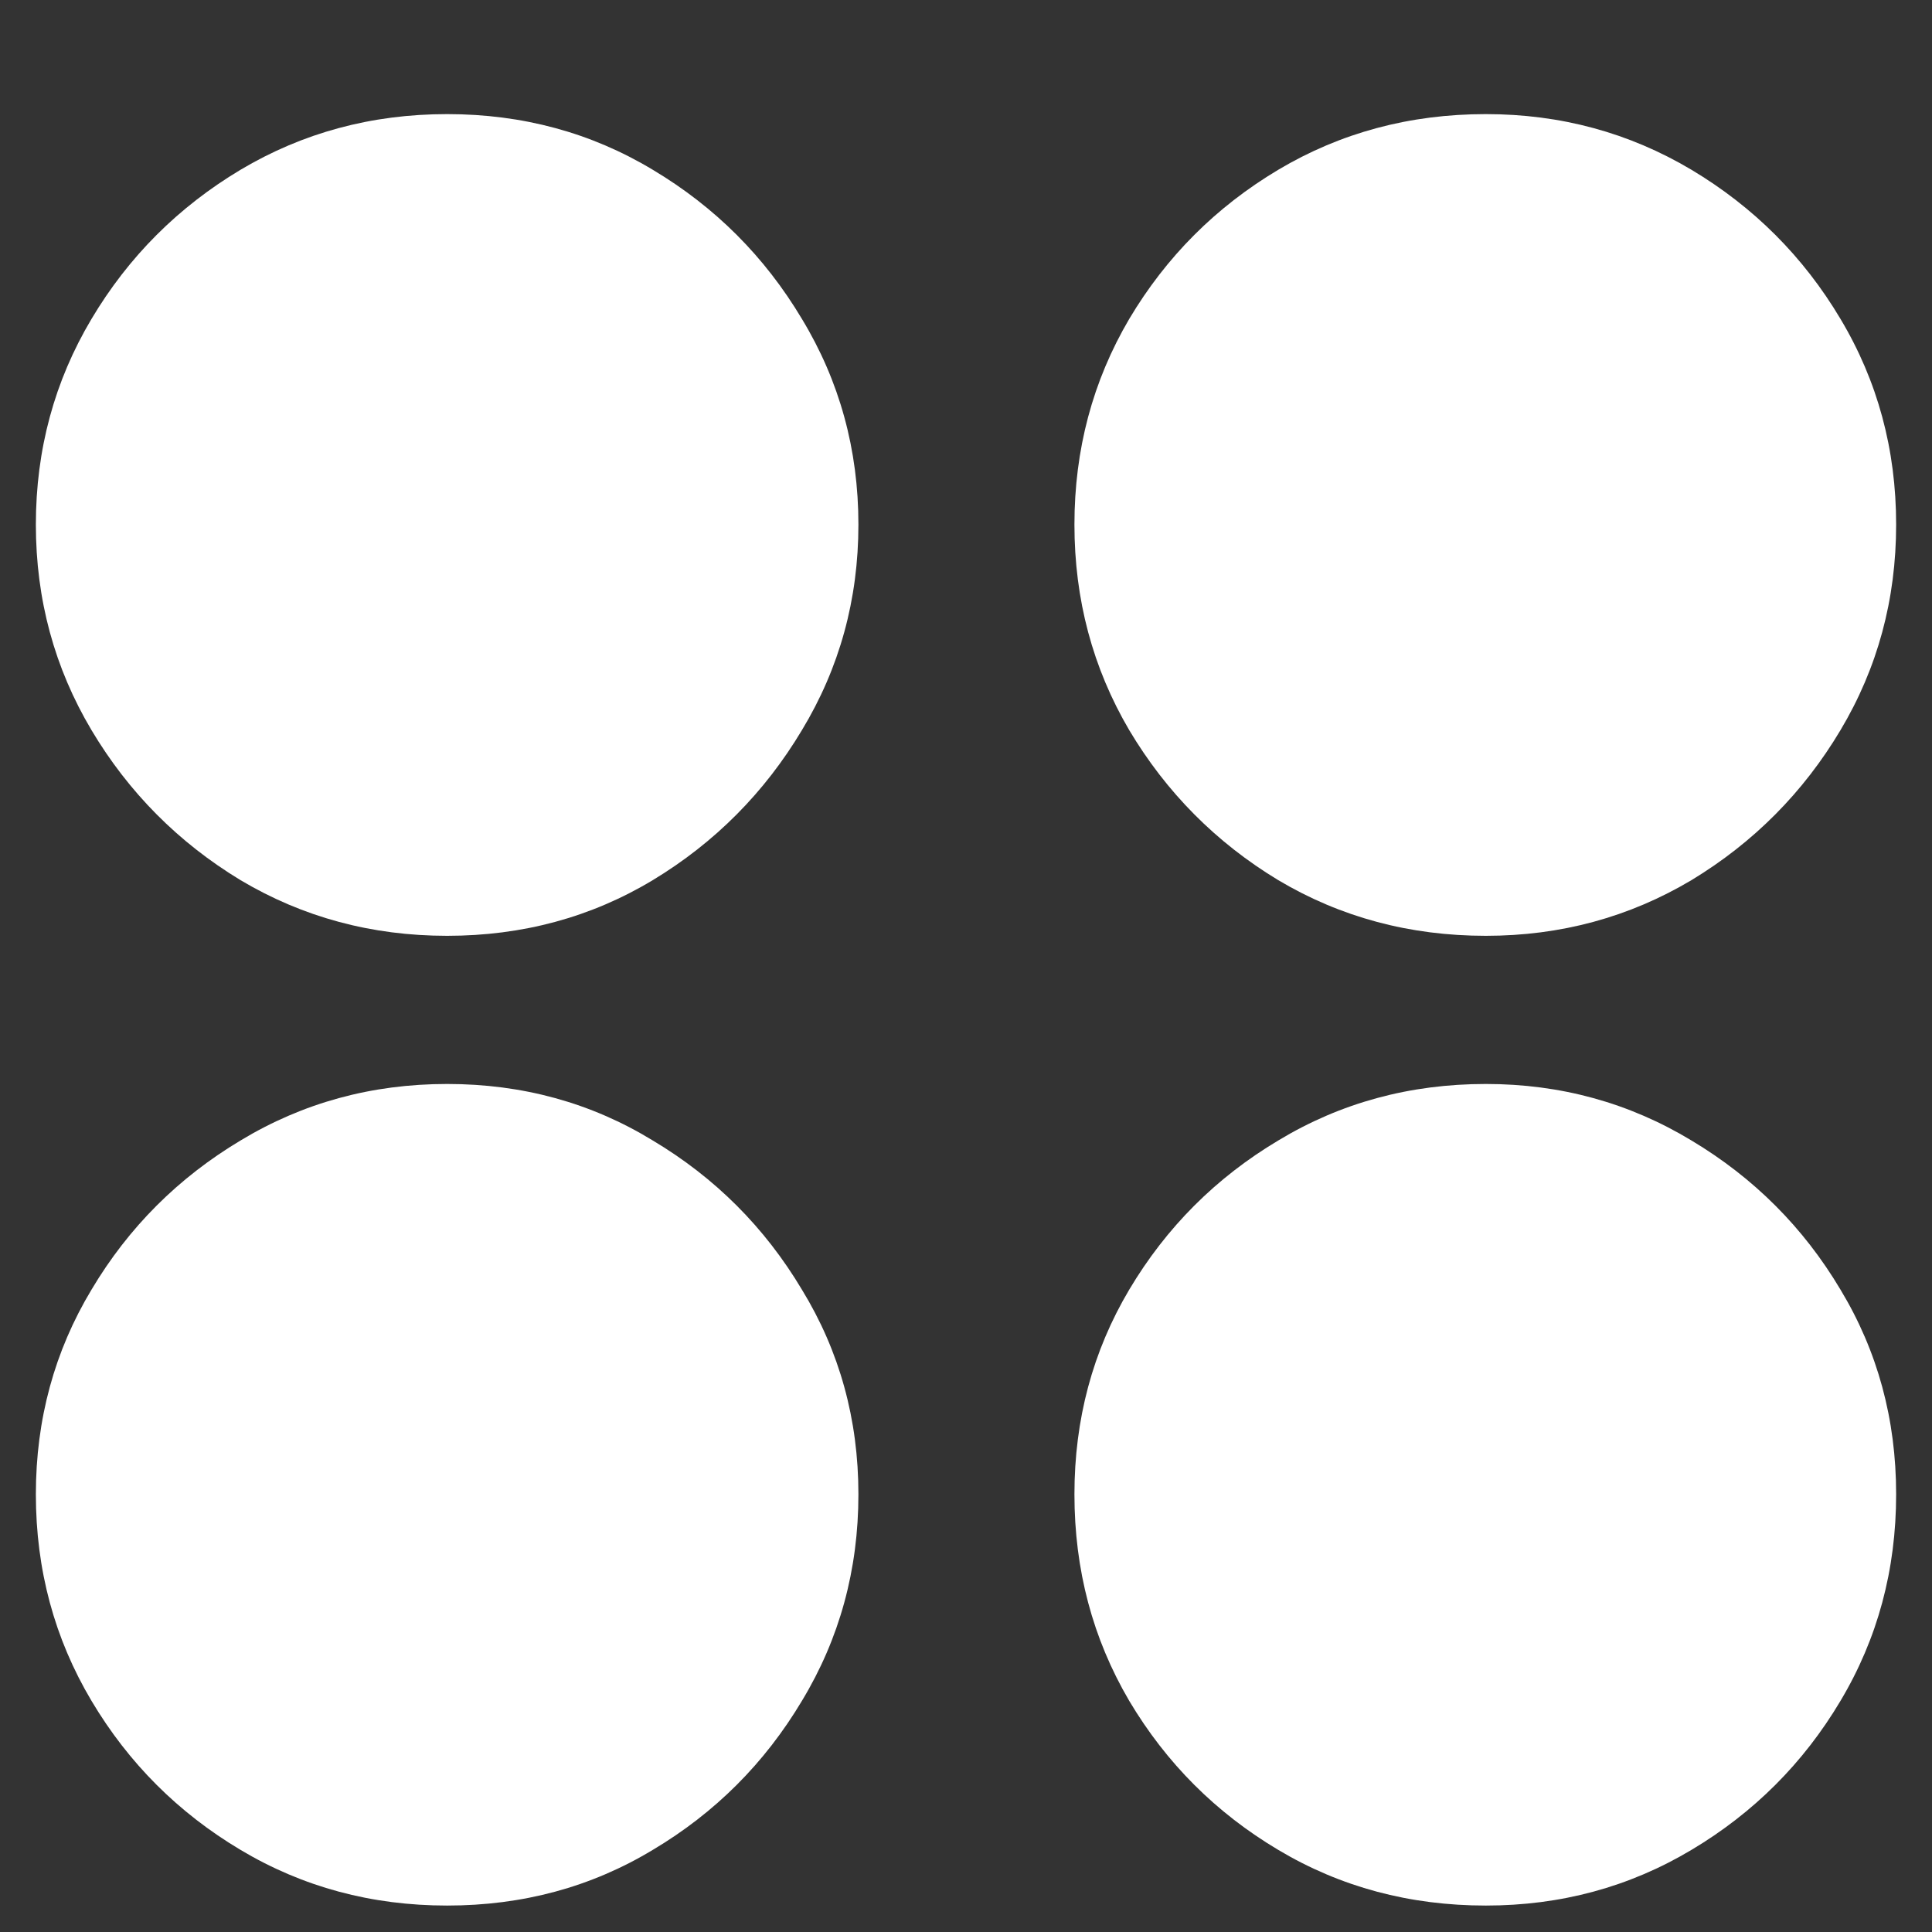 <svg width="16" height="16" viewBox="0 0 16 16" fill="none" xmlns="http://www.w3.org/2000/svg">
<rect x="0" y="0" width="16" height="16" fill="#333333" stroke="none"/>
<path d="M3.703 7.75C4.328 7.75 4.896 7.596 5.406 7.289C5.922 6.977 6.333 6.562 6.641 6.047C6.953 5.531 7.109 4.964 7.109 4.344C7.109 3.724 6.953 3.156 6.641 2.641C6.333 2.125 5.922 1.714 5.406 1.406C4.896 1.099 4.328 0.945 3.703 0.945C3.078 0.945 2.508 1.099 1.992 1.406C1.477 1.714 1.065 2.125 0.758 2.641C0.451 3.156 0.297 3.724 0.297 4.344C0.297 4.964 0.451 5.531 0.758 6.047C1.065 6.562 1.477 6.977 1.992 7.289C2.508 7.596 3.078 7.75 3.703 7.75ZM12.305 7.75C12.925 7.75 13.492 7.596 14.008 7.289C14.523 6.977 14.935 6.562 15.242 6.047C15.55 5.531 15.703 4.964 15.703 4.344C15.703 3.724 15.55 3.156 15.242 2.641C14.935 2.125 14.523 1.714 14.008 1.406C13.492 1.099 12.925 0.945 12.305 0.945C11.675 0.945 11.102 1.099 10.586 1.406C10.07 1.714 9.659 2.125 9.352 2.641C9.049 3.156 8.898 3.724 8.898 4.344C8.898 4.964 9.049 5.531 9.352 6.047C9.659 6.562 10.07 6.977 10.586 7.289C11.102 7.596 11.675 7.75 12.305 7.75ZM3.703 15.781C4.328 15.781 4.896 15.628 5.406 15.32C5.922 15.013 6.333 14.602 6.641 14.086C6.953 13.57 7.109 13 7.109 12.375C7.109 11.755 6.953 11.19 6.641 10.68C6.333 10.164 5.922 9.753 5.406 9.445C4.896 9.133 4.328 8.977 3.703 8.977C3.078 8.977 2.508 9.133 1.992 9.445C1.477 9.753 1.065 10.164 0.758 10.68C0.451 11.19 0.297 11.755 0.297 12.375C0.297 13 0.451 13.57 0.758 14.086C1.065 14.602 1.477 15.013 1.992 15.32C2.508 15.628 3.078 15.781 3.703 15.781ZM12.305 15.781C12.925 15.781 13.492 15.628 14.008 15.32C14.523 15.013 14.935 14.602 15.242 14.086C15.55 13.57 15.703 13 15.703 12.375C15.703 11.755 15.55 11.19 15.242 10.68C14.935 10.164 14.523 9.753 14.008 9.445C13.492 9.133 12.925 8.977 12.305 8.977C11.675 8.977 11.102 9.133 10.586 9.445C10.07 9.753 9.659 10.164 9.352 10.68C9.049 11.19 8.898 11.755 8.898 12.375C8.898 13 9.049 13.57 9.352 14.086C9.659 14.602 10.07 15.013 10.586 15.32C11.102 15.628 11.675 15.781 12.305 15.781Z" fill="white"/>
</svg>

